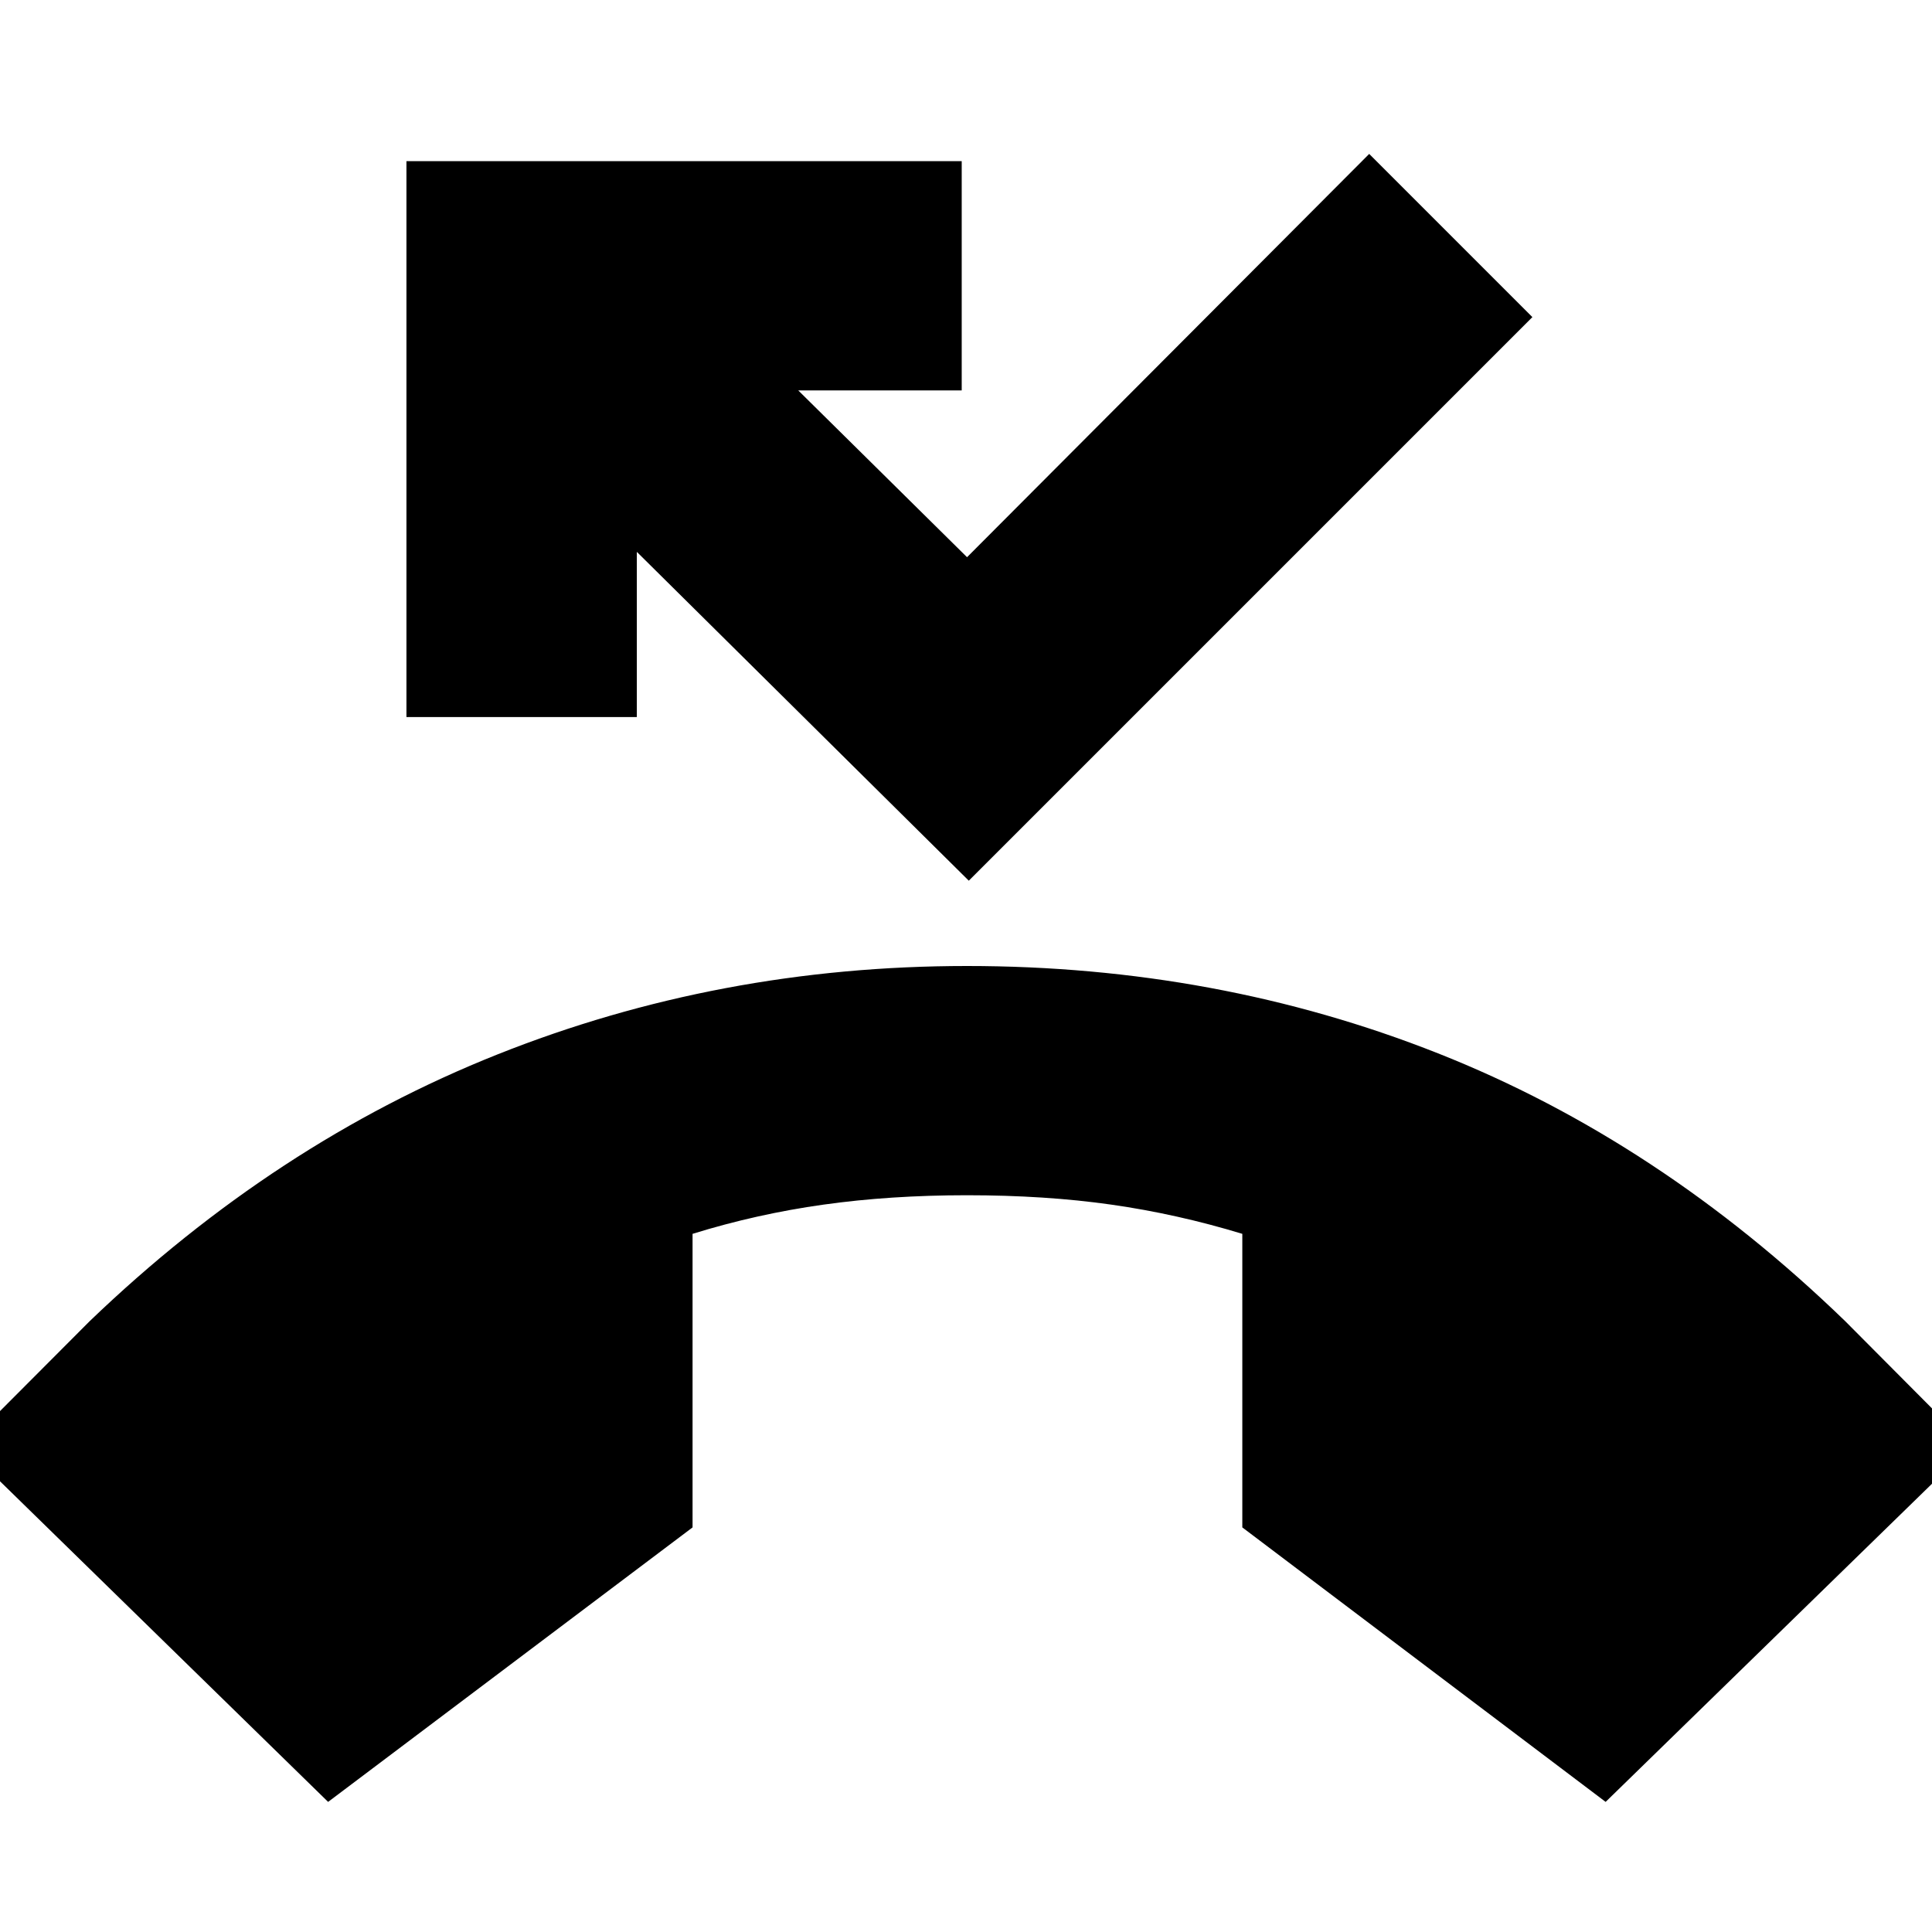 <svg xmlns="http://www.w3.org/2000/svg" height="24" viewBox="0 -960 960 960" width="24"><path d="M163.04-64.65-17.61-241.17l62.13-62.31q92.26-88.61 202.61-132.56Q357.48-480 480.43-480q124.4 0 234.09 43.39 109.7 43.39 202.39 133.13l62 62.31L797.83-64.65 617.3-201.04v-145.87q-32.43-9.87-65.13-14.52-32.69-4.66-71.74-4.66-38.04 0-71.23 4.66-33.2 4.65-65.07 14.52v145.87L163.04-64.65Zm318.35-457.74L316.44-685.78v82.08H201.96v-276.21h275.91V-766h-81.22l83.87 82.87 199.83-200.39 81.08 81.09-280.04 280.04Z"/></svg>